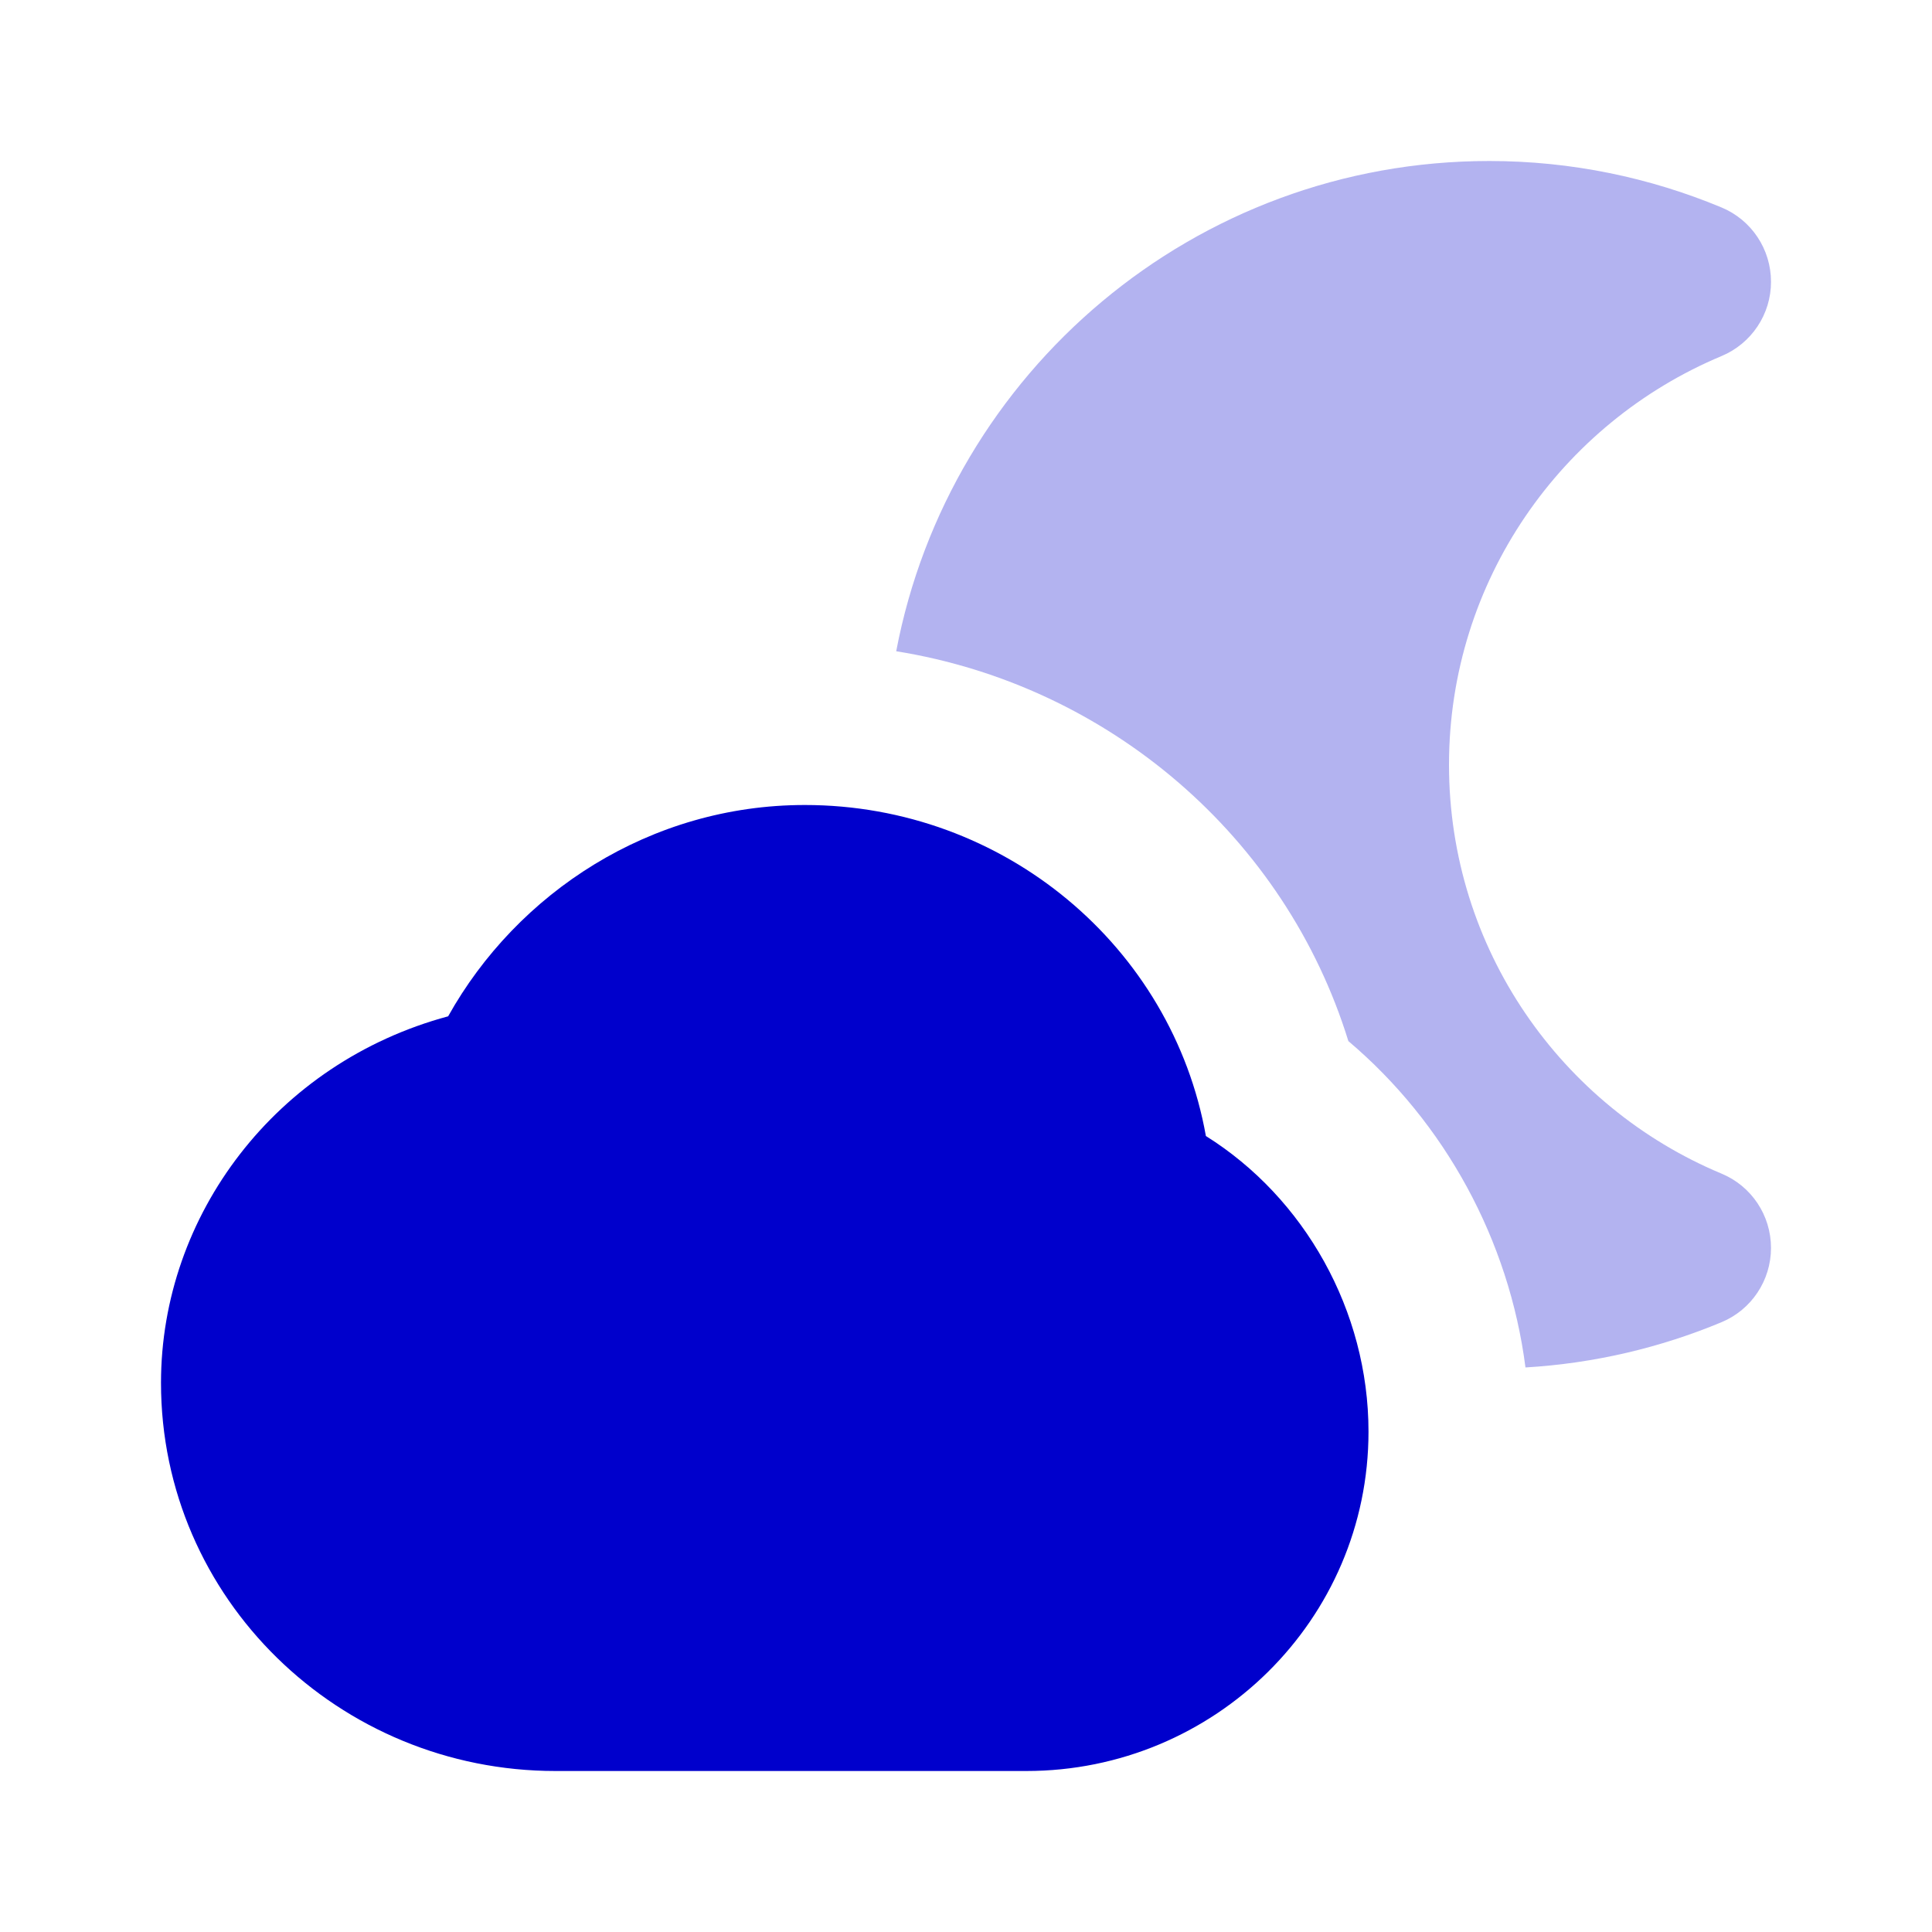 <svg width="24" height="24" viewBox="0 0 24 24" fill="none" xmlns="http://www.w3.org/2000/svg">
<path opacity="0.3" d="M18.5 2C14.84 2 11.792 4.622 11.133 8.09C13.779 8.515 15.968 10.402 16.75 12.933C17.951 13.949 18.747 15.407 18.95 16.987C19.807 16.936 20.627 16.741 21.385 16.425C21.758 16.27 22 15.905 22 15.502C22 15.098 21.758 14.734 21.385 14.579C19.396 13.749 18 11.786 18 9.5C18 7.216 19.398 5.254 21.386 4.423C21.758 4.267 22.001 3.903 22 3.5C22 3.096 21.758 2.732 21.385 2.577C20.497 2.207 19.522 2 18.5 2Z" fill="#0000CC"/>
<path d="M5.567 12.625C6.424 11.091 8.078 10 9.998 10C12.476 10 14.561 11.762 14.98 14.112C16.206 14.879 17 16.284 17 17.784C17 20.122 15.087 22 12.75 22L6.9 22C4.213 22 2 19.86 2 17.178C2 15.096 3.427 13.202 5.567 12.625Z" fill="#0000CC"/>
</svg>
